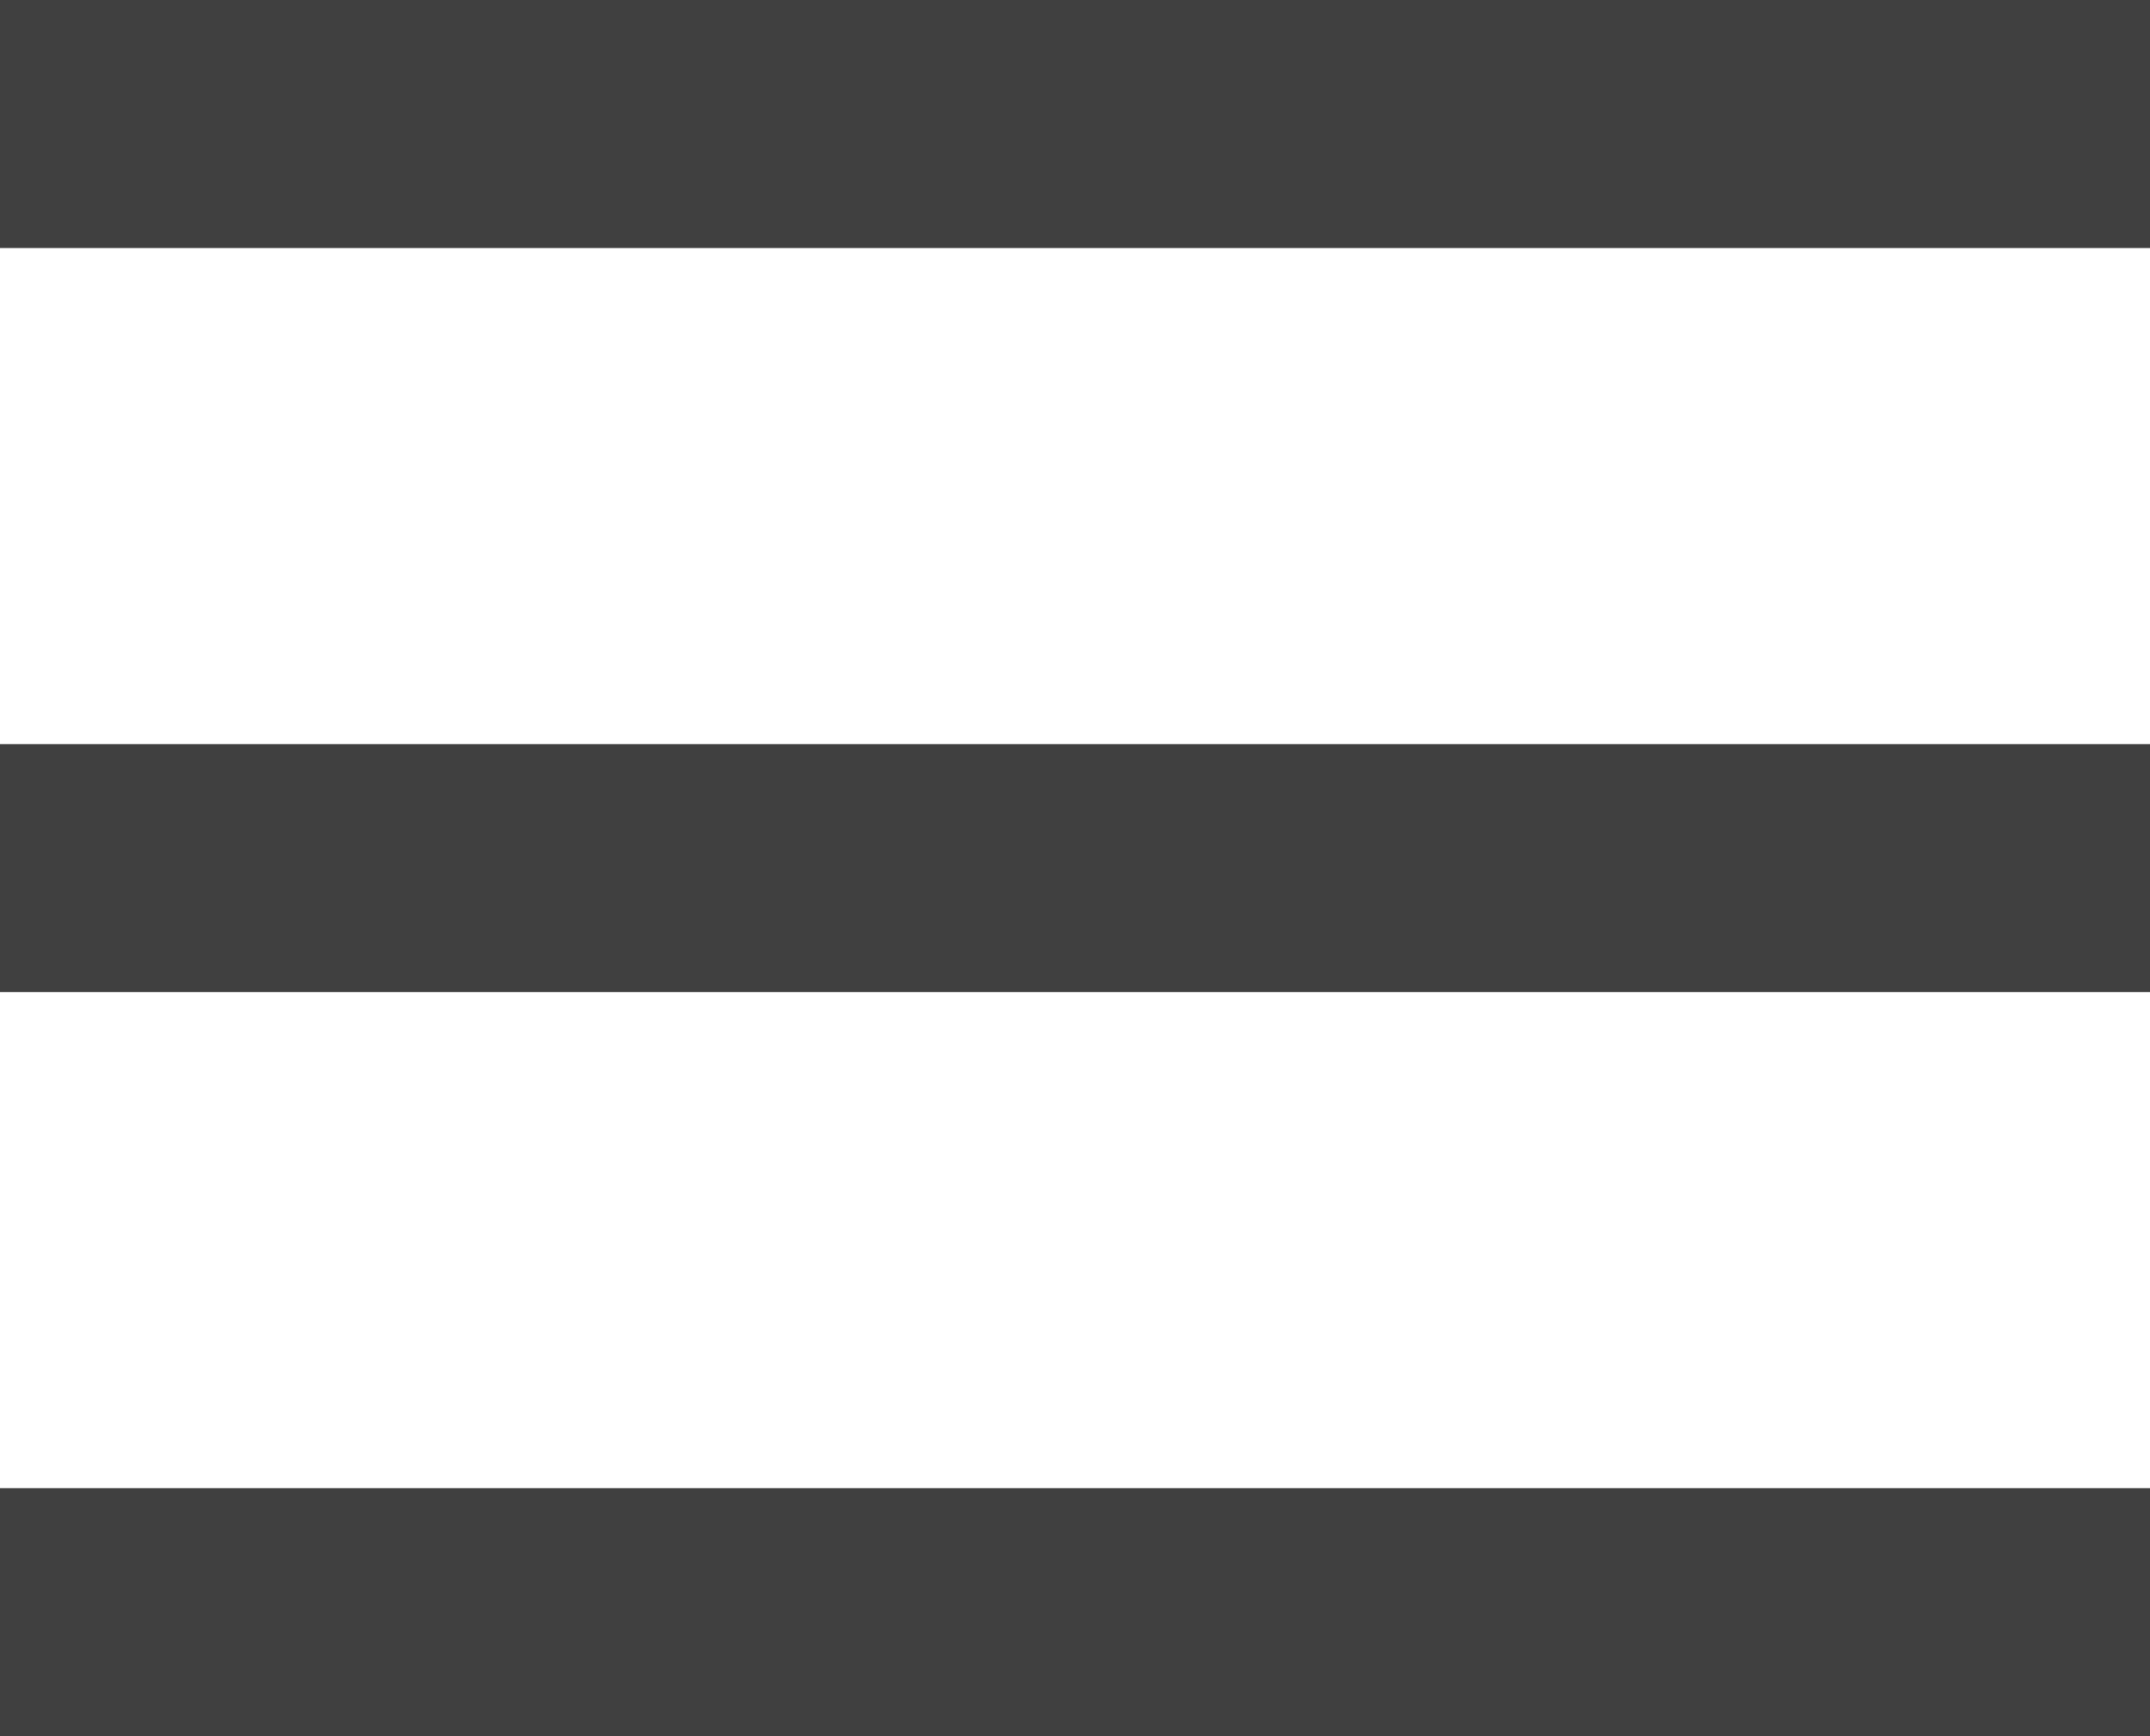 <svg width="26" height="21" viewBox="0 0 26 21" fill="none" xmlns="http://www.w3.org/2000/svg">
<path d="M0 9H26V12H0V10.5V9Z" fill="#404040"/>
<path d="M0 0H26V3H0V1.5V0Z" fill="#404040"/>
<path d="M0 18H26V21H0V19.5V18Z" fill="#404040"/>
</svg>
